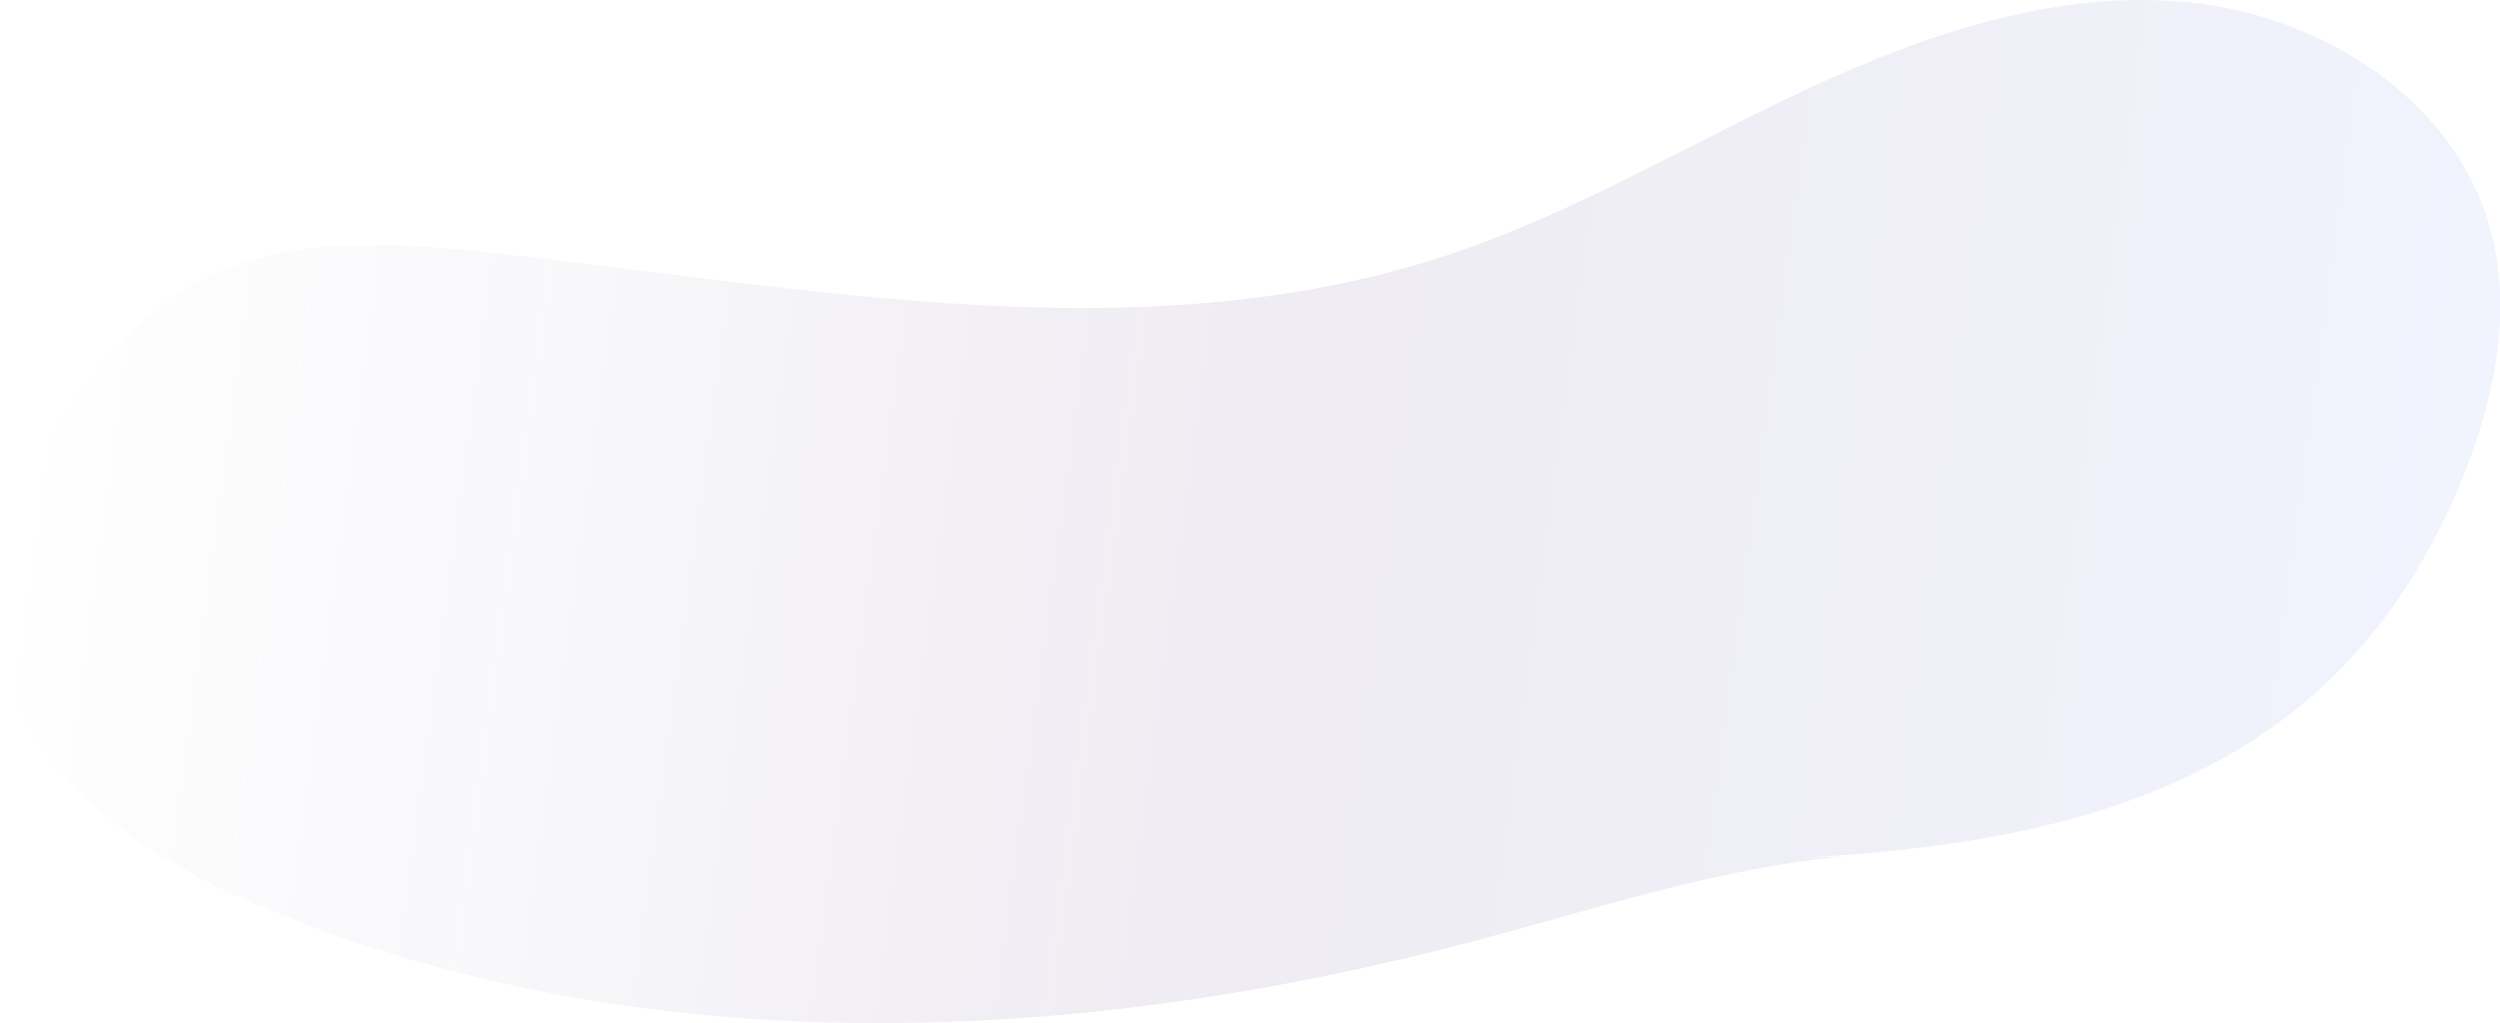 <svg viewBox="0 0 628.5 257.2" xmlns="http://www.w3.org/2000/svg"><g opacity=".08"><linearGradient id="a" x1="-1324.2" x2="-710.3" y1="573.69" y2="573.69" gradientTransform="scale(-1) rotate(7.718 4485.422 5441.948)" gradientUnits="userSpaceOnUse"><stop stop-color="#486BED" offset=".002"/><stop stop-color="#4359D1" offset=".077"/><stop stop-color="#3B3AA2" offset=".218"/><stop stop-color="#362480" offset=".342"/><stop stop-color="#32166B" offset=".445"/><stop stop-color="#311163" offset=".512"/><stop stop-color="#30105D" stop-opacity=".472" offset=".77"/><stop stop-color="#2D0D53" stop-opacity="0" offset="1"/></linearGradient><path d="M416.8 216.8c58.6-1 122.7-4.1 166.2-43.4 16.6-15 28.8-34.4 36.9-55.3 7.7-19.6 11.8-41.6 5.8-61.8-9.4-31.8-42.5-52.5-75.5-55.7-33-3.3-65.8 7.8-95.9 21.8S395.5 53.7 364 64.1c-77.2 25.6-161 8-241.9-.7-25.6-2.7-53.1-4.2-75.2 9.1-11.3 6.8-20.2 16.9-27.6 27.7C5.5 120.1-4.1 145 1.8 168.5 9.2 197.9 38 216.3 65.9 228c95.8 40.1 205.5 35 305.8 8.3 30.4-8.1 60.5-18.1 91.9-21" fill="url(#a)"/></g></svg>